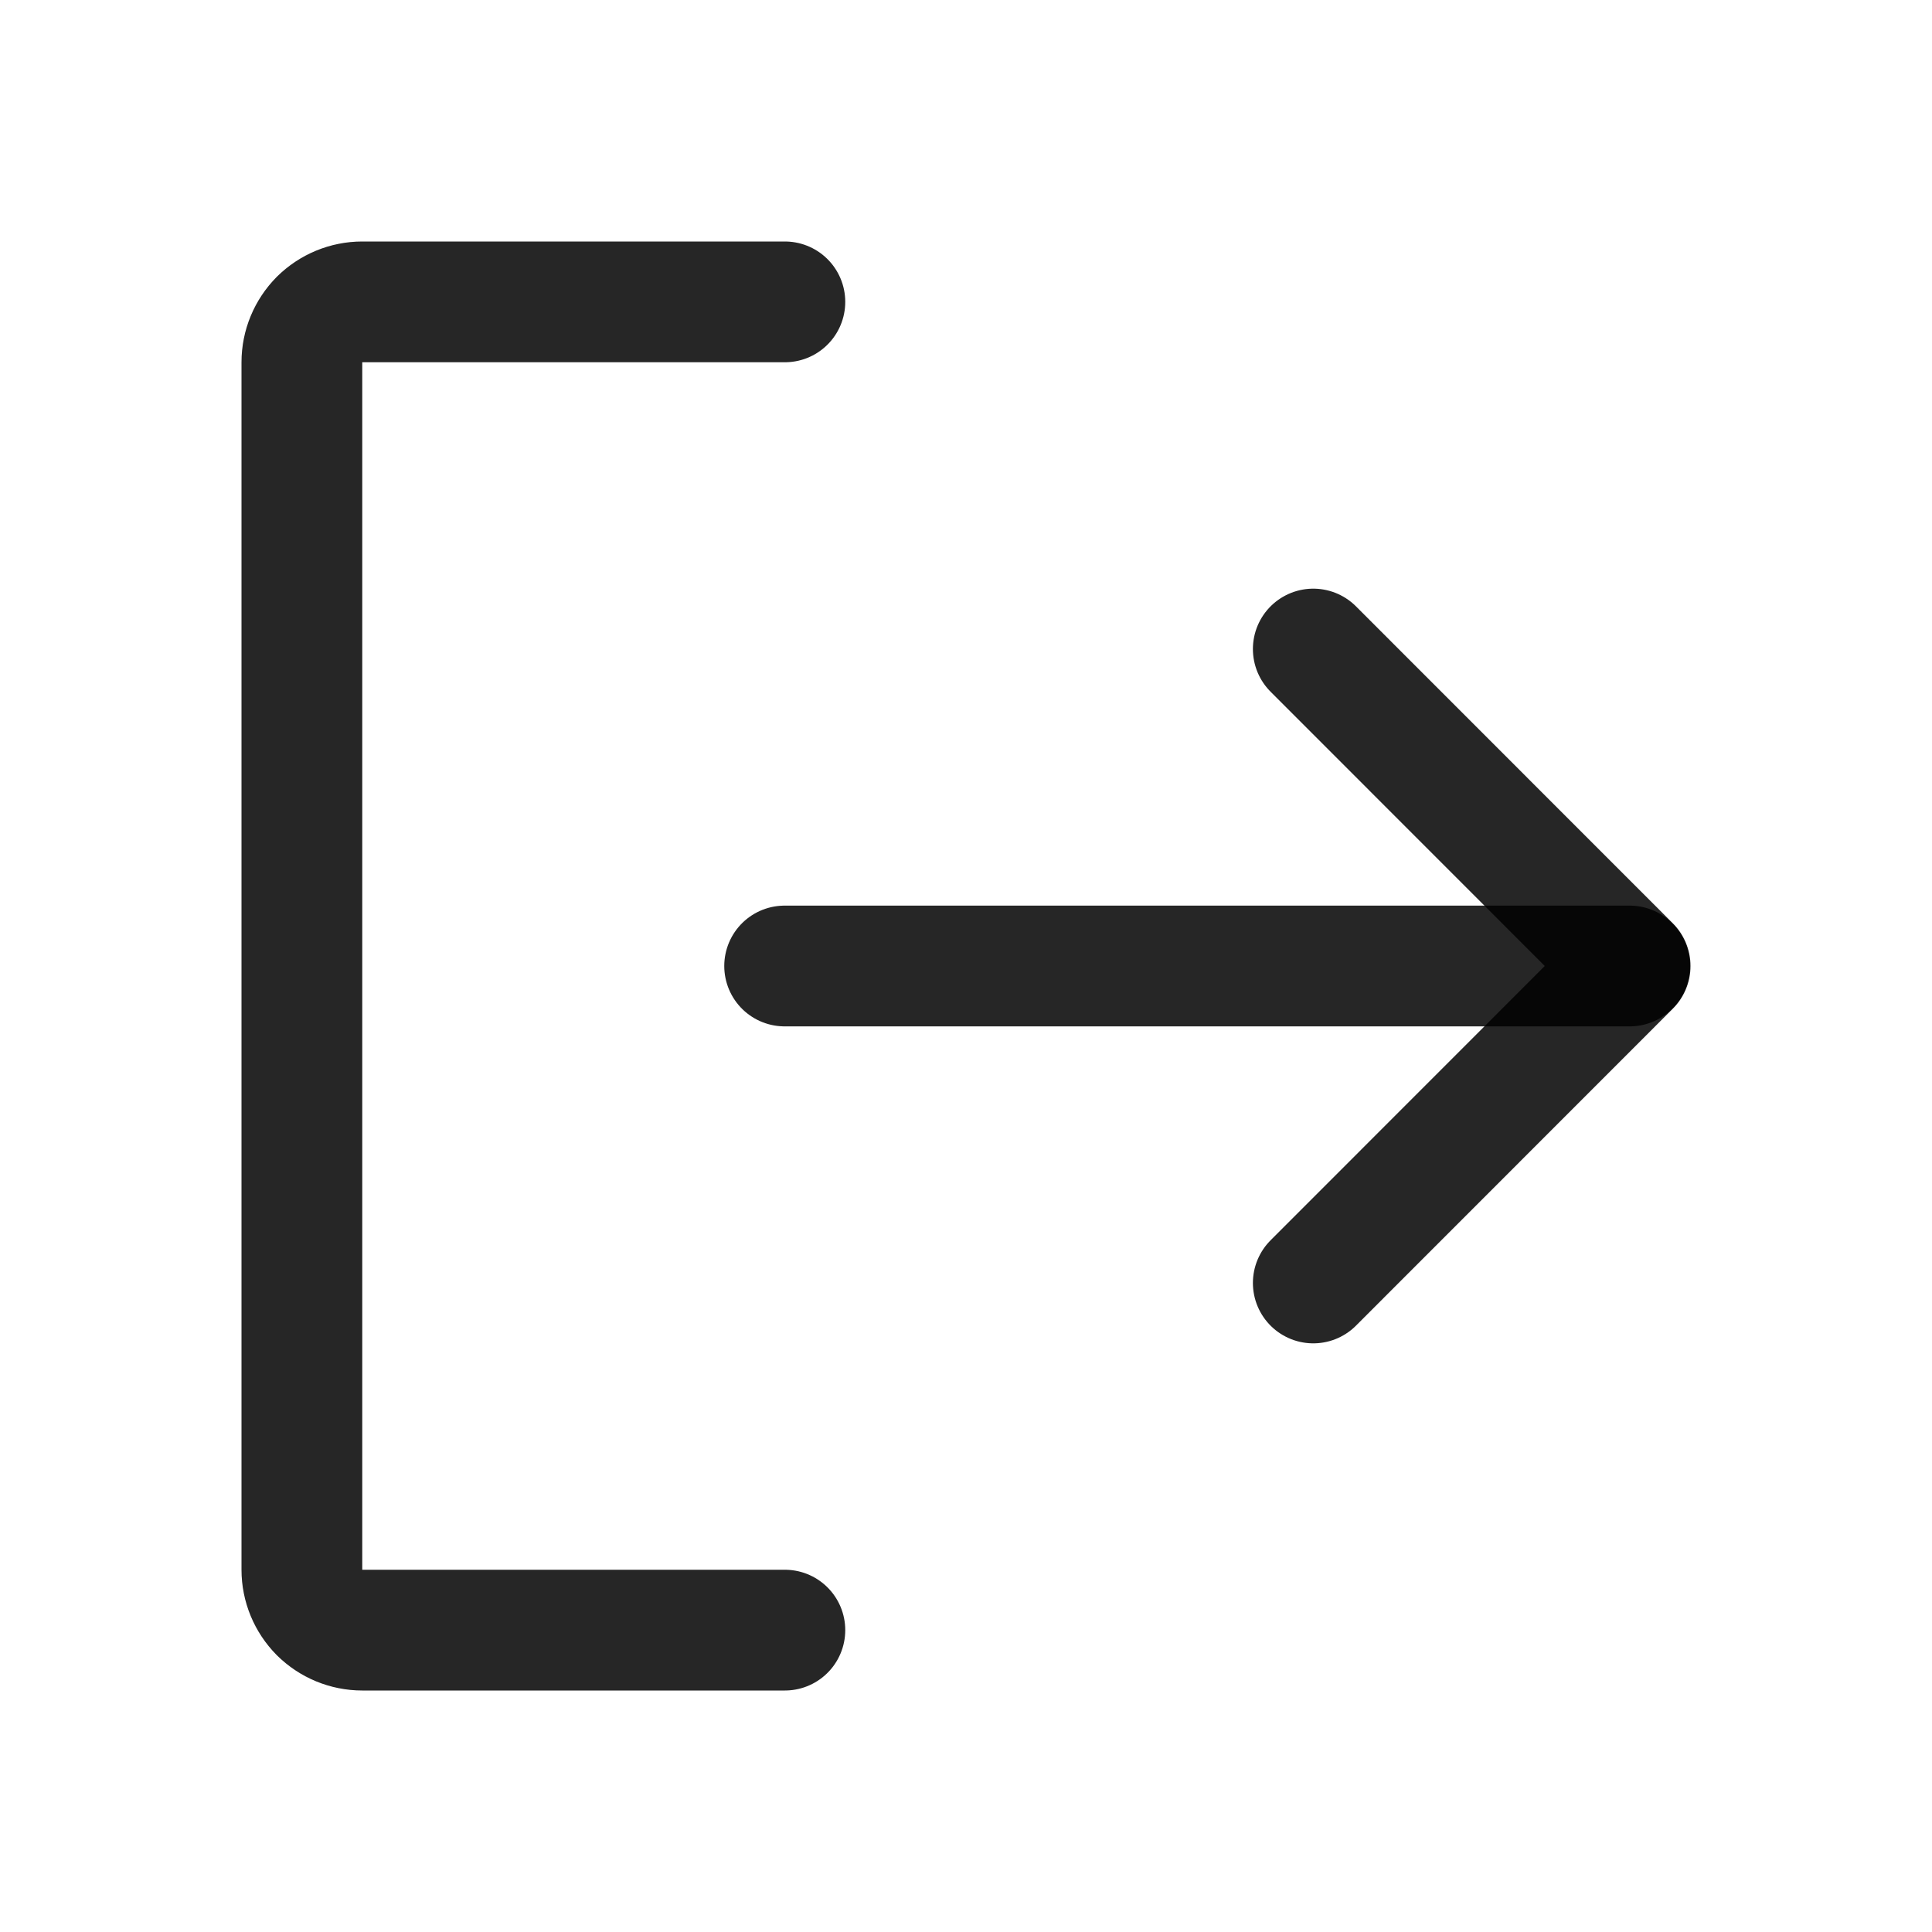 <svg width="16" height="16" viewBox="0 0 16 16" fill="none" xmlns="http://www.w3.org/2000/svg">
<path d="M10.876 5.375L13.5 8L10.876 10.625" stroke="black" stroke-opacity="0.85" stroke-linecap="round" stroke-linejoin="round"/>
<path d="M6.498 8L13.496 8" stroke="black" stroke-opacity="0.85" stroke-linecap="round" stroke-linejoin="round"/>
<path d="M6.5 13.5L3 13.5C2.867 13.5 2.74 13.447 2.646 13.354C2.553 13.26 2.5 13.133 2.5 13L2.5 3C2.5 2.867 2.553 2.74 2.646 2.646C2.74 2.553 2.867 2.5 3 2.5L6.5 2.5" stroke="black" stroke-opacity="0.85" stroke-linecap="round" stroke-linejoin="round"/>
</svg>
